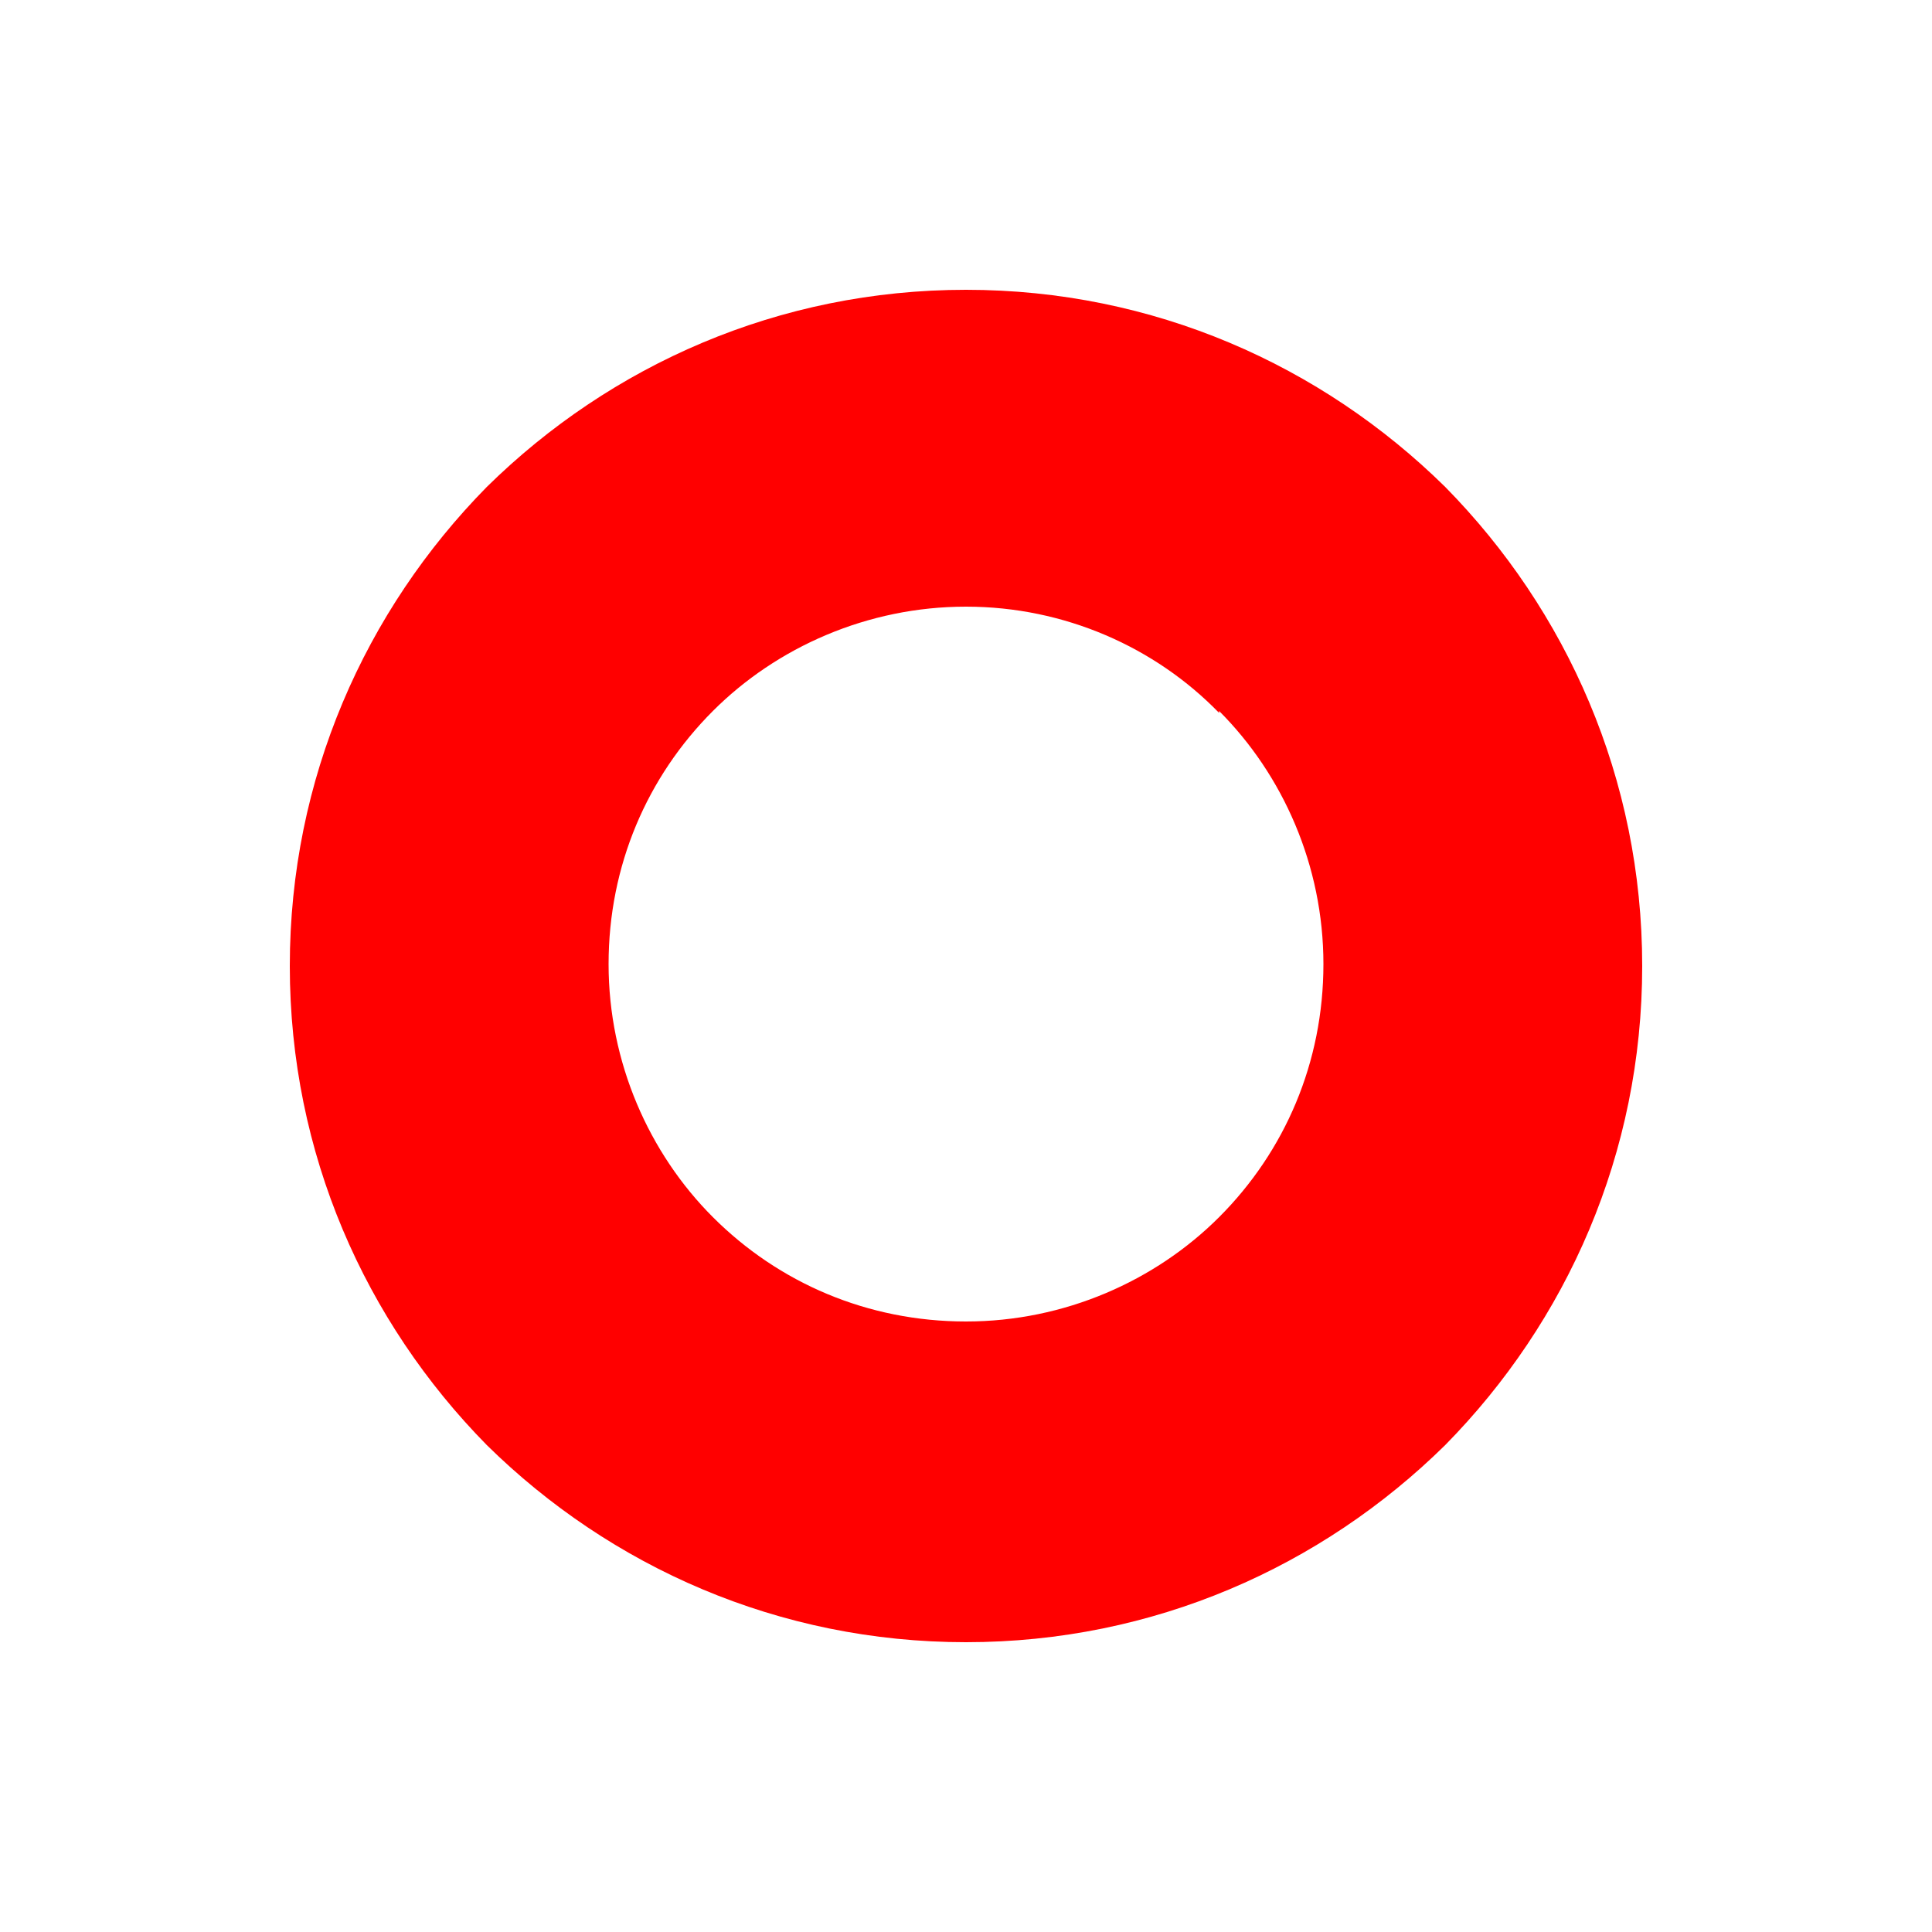 <?xml version="1.0" encoding="UTF-8" standalone="no"?>
<svg
   version="1.1"
   id="Layer_1"
   x="0px"
   y="0px"
   viewBox="0 0 100 100"
   xml:space="preserve"
   sodipodi:docname="o.svg"
   inkscape:version="1.3.2 (091e20e, 2023-11-25, custom)"
   width="100"
   height="100"
   xmlns:inkscape="http://www.inkscape.org/namespaces/inkscape"
   xmlns:sodipodi="http://sodipodi.sourceforge.net/DTD/sodipodi-0.dtd"
   xmlns="http://www.w3.org/2000/svg"
   xmlns:svg="http://www.w3.org/2000/svg"><defs
   id="defs1" /><sodipodi:namedview
   id="namedview1"
   pagecolor="#ffffff"
   bordercolor="#000000"
   borderopacity="0.25"
   inkscape:showpageshadow="2"
   inkscape:pageopacity="0.0"
   inkscape:pagecheckerboard="false"
   inkscape:deskcolor="#d1d1d1"
   inkscape:zoom="6.6394448"
   inkscape:cx="61.375614"
   inkscape:cy="60.321309"
   inkscape:window-width="1920"
   inkscape:window-height="1009"
   inkscape:window-x="1358"
   inkscape:window-y="-8"
   inkscape:window-maximized="1"
   inkscape:current-layer="g1" />
<g
   id="g1">



<path
   d="m 50,15 c 9.7,0 18.4,3.9 24.8,10.2 C 81.1,31.6 85,40.3 85,50 85,59.7 81.1,68.4 74.8,74.8 68.4,81.1 59.7,85 50,85 40.3,85 31.6,81.1 25.2,74.8 18.9,68.4 15,59.7 15,50 15,40.3 18.9,31.6 25.2,25.2 31.6,18.9 40.3,15 50,15 Z M 63.1,36.9 C 59.8,33.5 55.1,31.4 50,31.4 c -5.1,0 -9.8,2.1 -13.1,5.4 -3.4,3.4 -5.4,8 -5.4,13.1 0,5.1 2.1,9.8 5.4,13.1 3.4,3.4 8,5.4 13.1,5.4 5.1,0 9.8,-2.1 13.1,-5.4 3.4,-3.4 5.4,-8 5.4,-13.1 0,-5.1 -2.1,-9.8 -5.4,-13.1 z"
   id="overmelho"
   style="display:inline;fill:#ff0000;fill-opacity:1;stroke-width:1.53"
   inkscape:label="O vermelho"
   sodipodi:nodetypes="ssssssscscssscscsc"
   onmouseover="this.style.opacity=0.5;"
   onmouseout="this.style.opacity=1;" /></g></svg>

